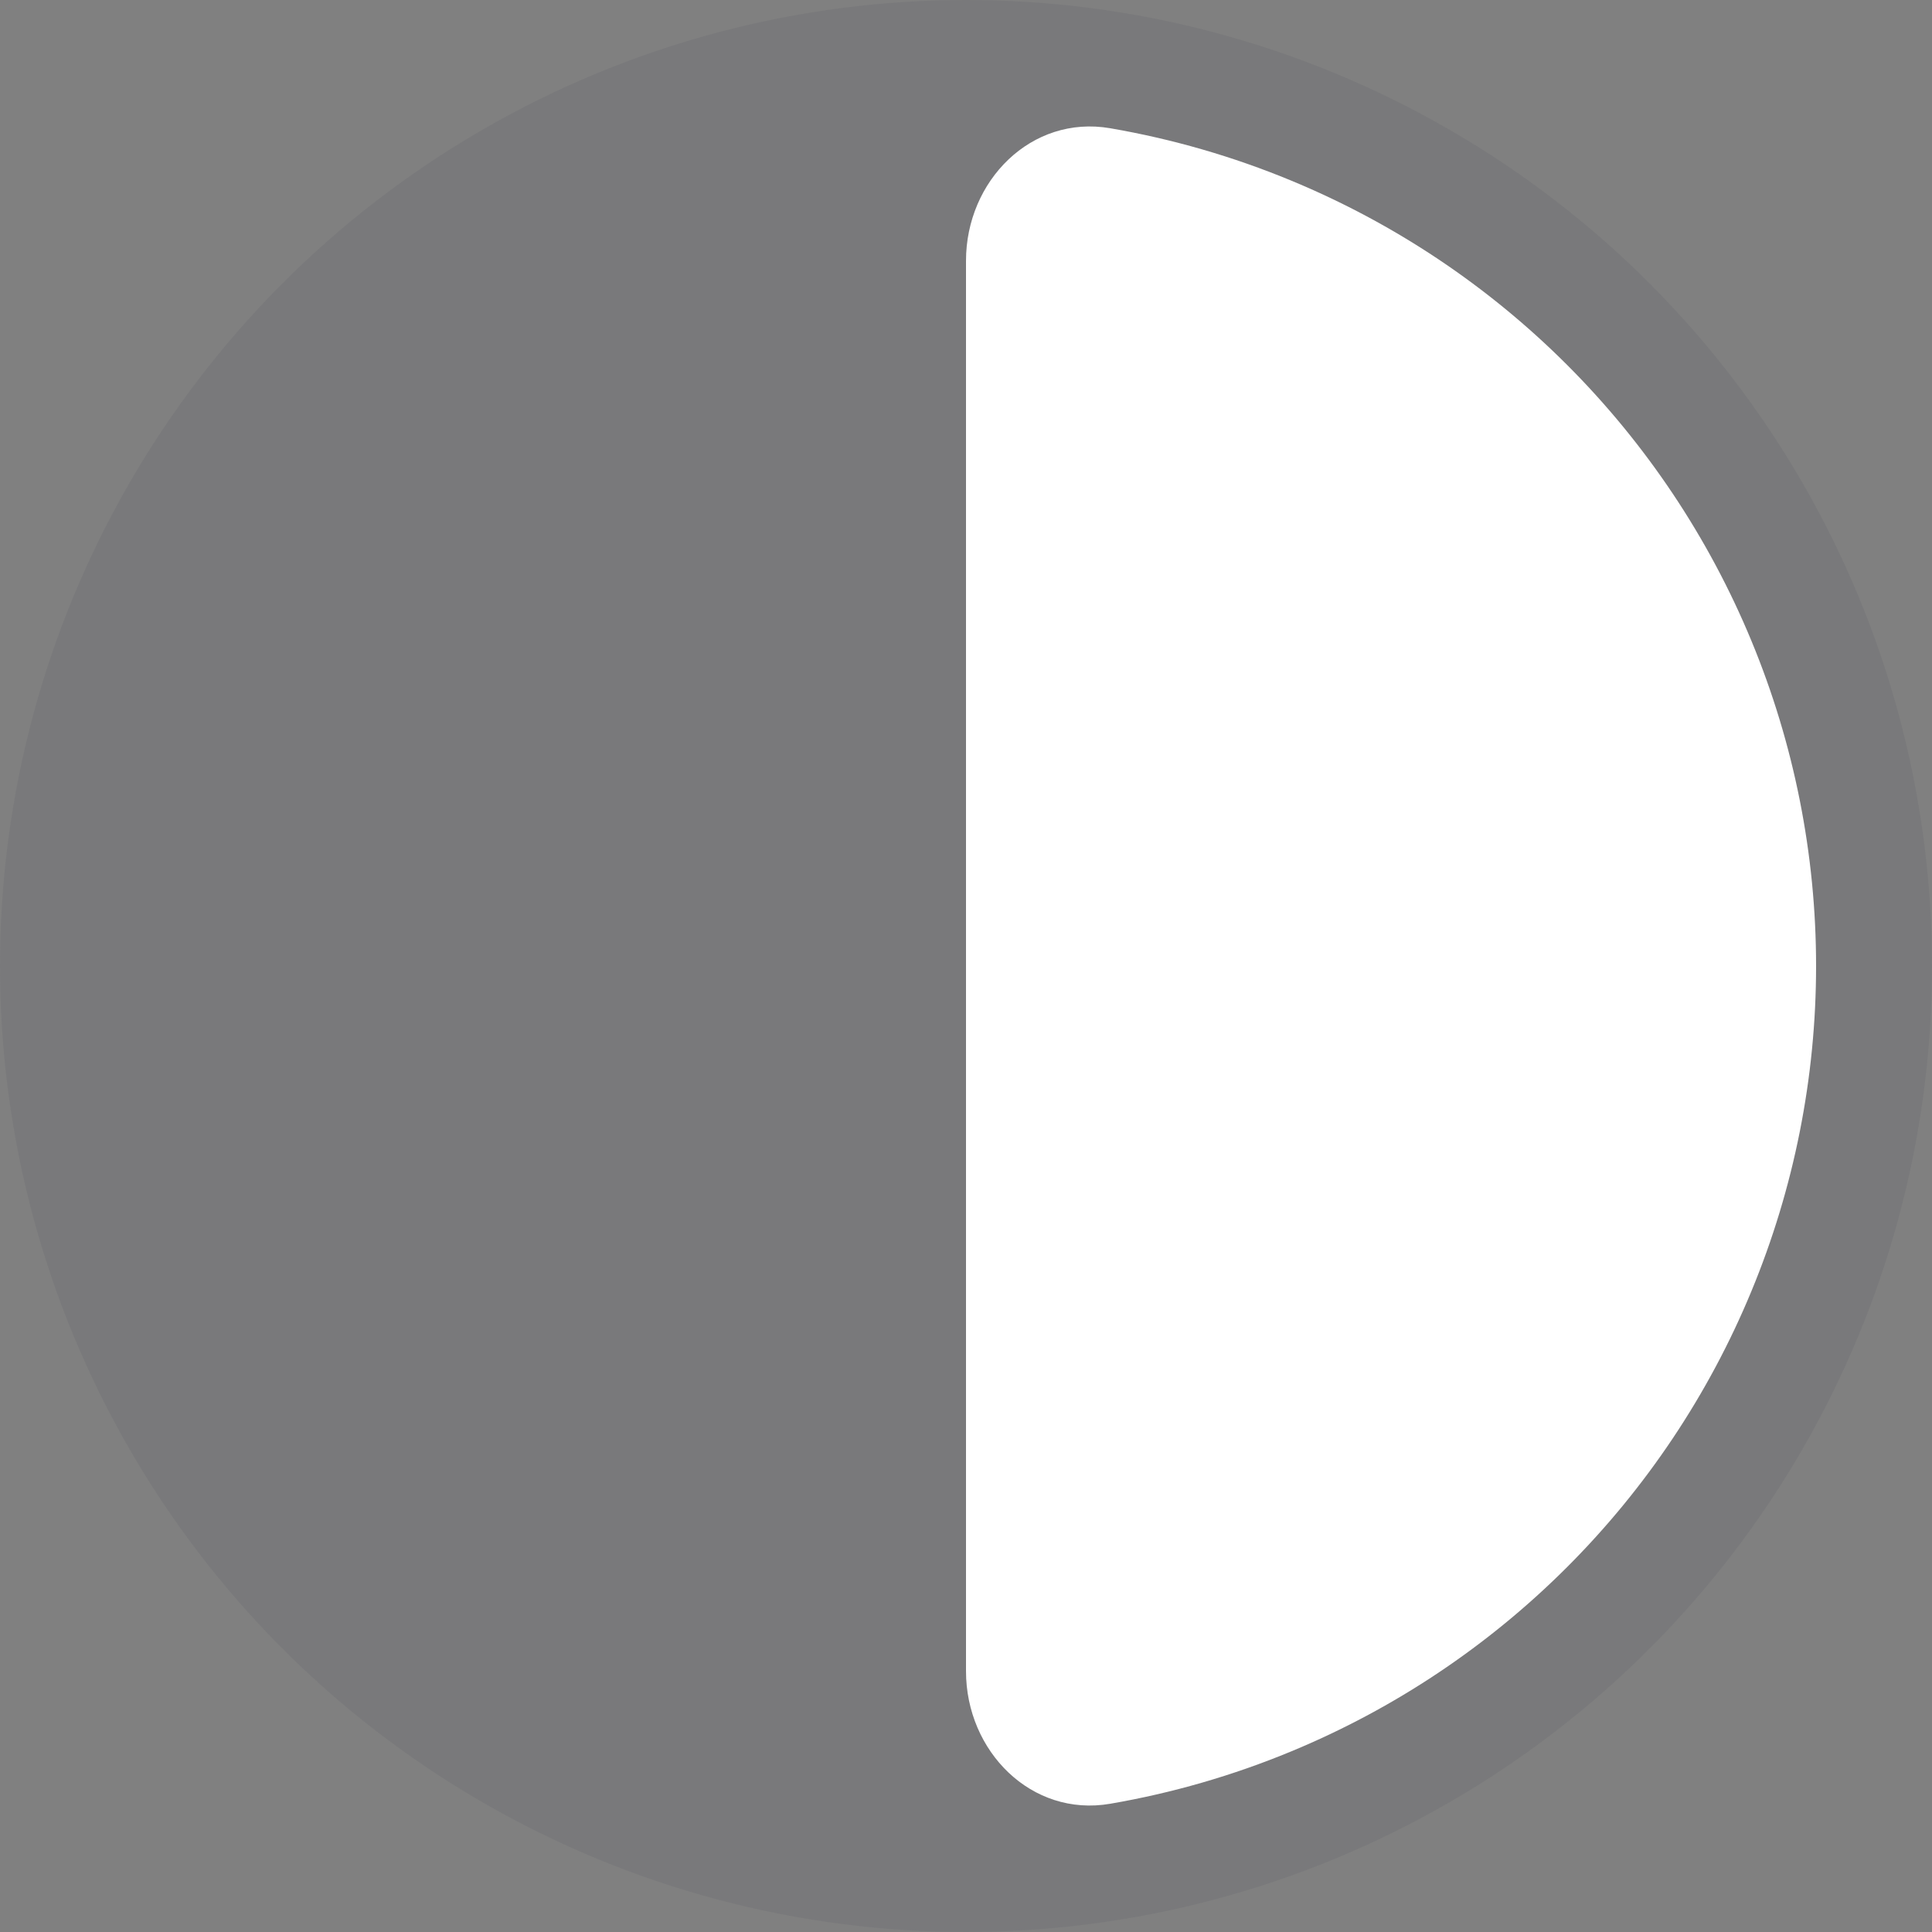 <svg width="40" height="40" viewBox="0 0 40 40" fill="none" xmlns="http://www.w3.org/2000/svg">
<rect x="0" y="0" width="40" height="40" fill="#808080" stroke="none"/>
<circle opacity="0.1" cx="20" cy="20" r="20" fill="#3E3E59"/>
<path d="M20 5.4C20 3.743 21.353 2.374 22.985 2.655C24.269 2.876 25.526 3.239 26.735 3.74C28.87 4.624 30.811 5.921 32.445 7.555C34.079 9.189 35.376 11.13 36.26 13.265C37.145 15.4 37.6 17.689 37.6 20C37.6 22.311 37.145 24.6 36.26 26.735C35.376 28.871 34.079 30.811 32.445 32.445C30.811 34.079 28.87 35.376 26.735 36.26C25.526 36.761 24.269 37.124 22.985 37.345C21.353 37.626 20 36.257 20 34.6L20 20L20 5.4Z" fill="white"/>
</svg>
